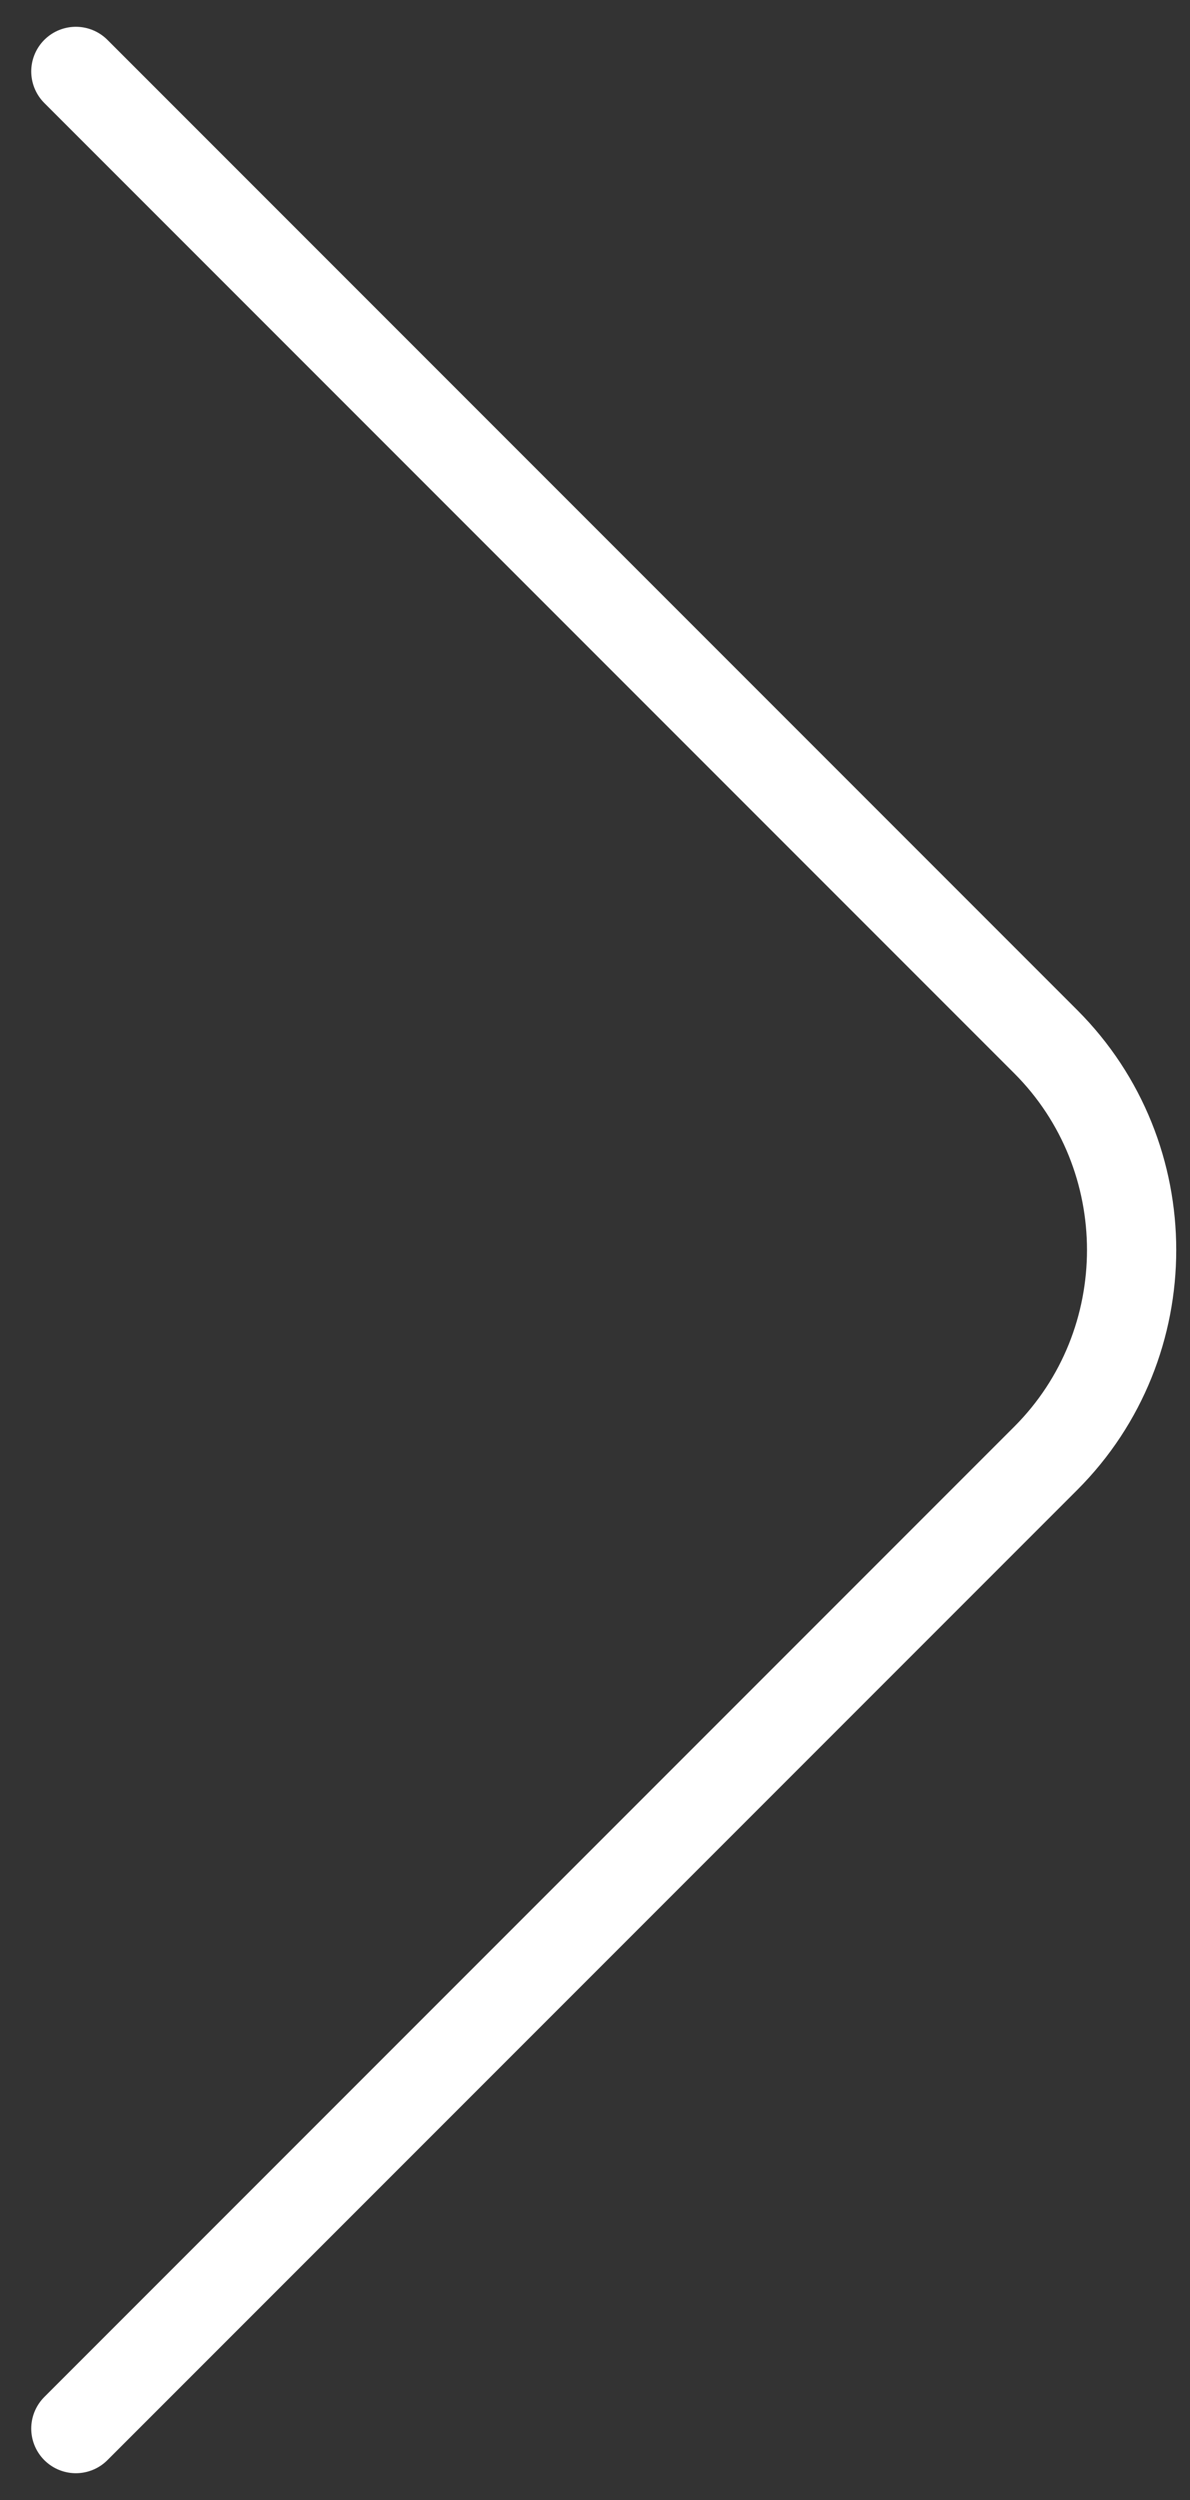 <svg width="20" height="42" viewBox="0 0 20 42" fill="none" xmlns="http://www.w3.org/2000/svg">
<rect x="0" y="0" width="20" height="42" fill="#333333" stroke="none"/>
<path d="M1.275 40.8L17.575 24.5C19.5 22.575 19.5 19.425 17.575 17.5L1.275 1.2" stroke="white" stroke-width="1.5" stroke-miterlimit="10" stroke-linecap="round" stroke-linejoin="round"/>
</svg>
